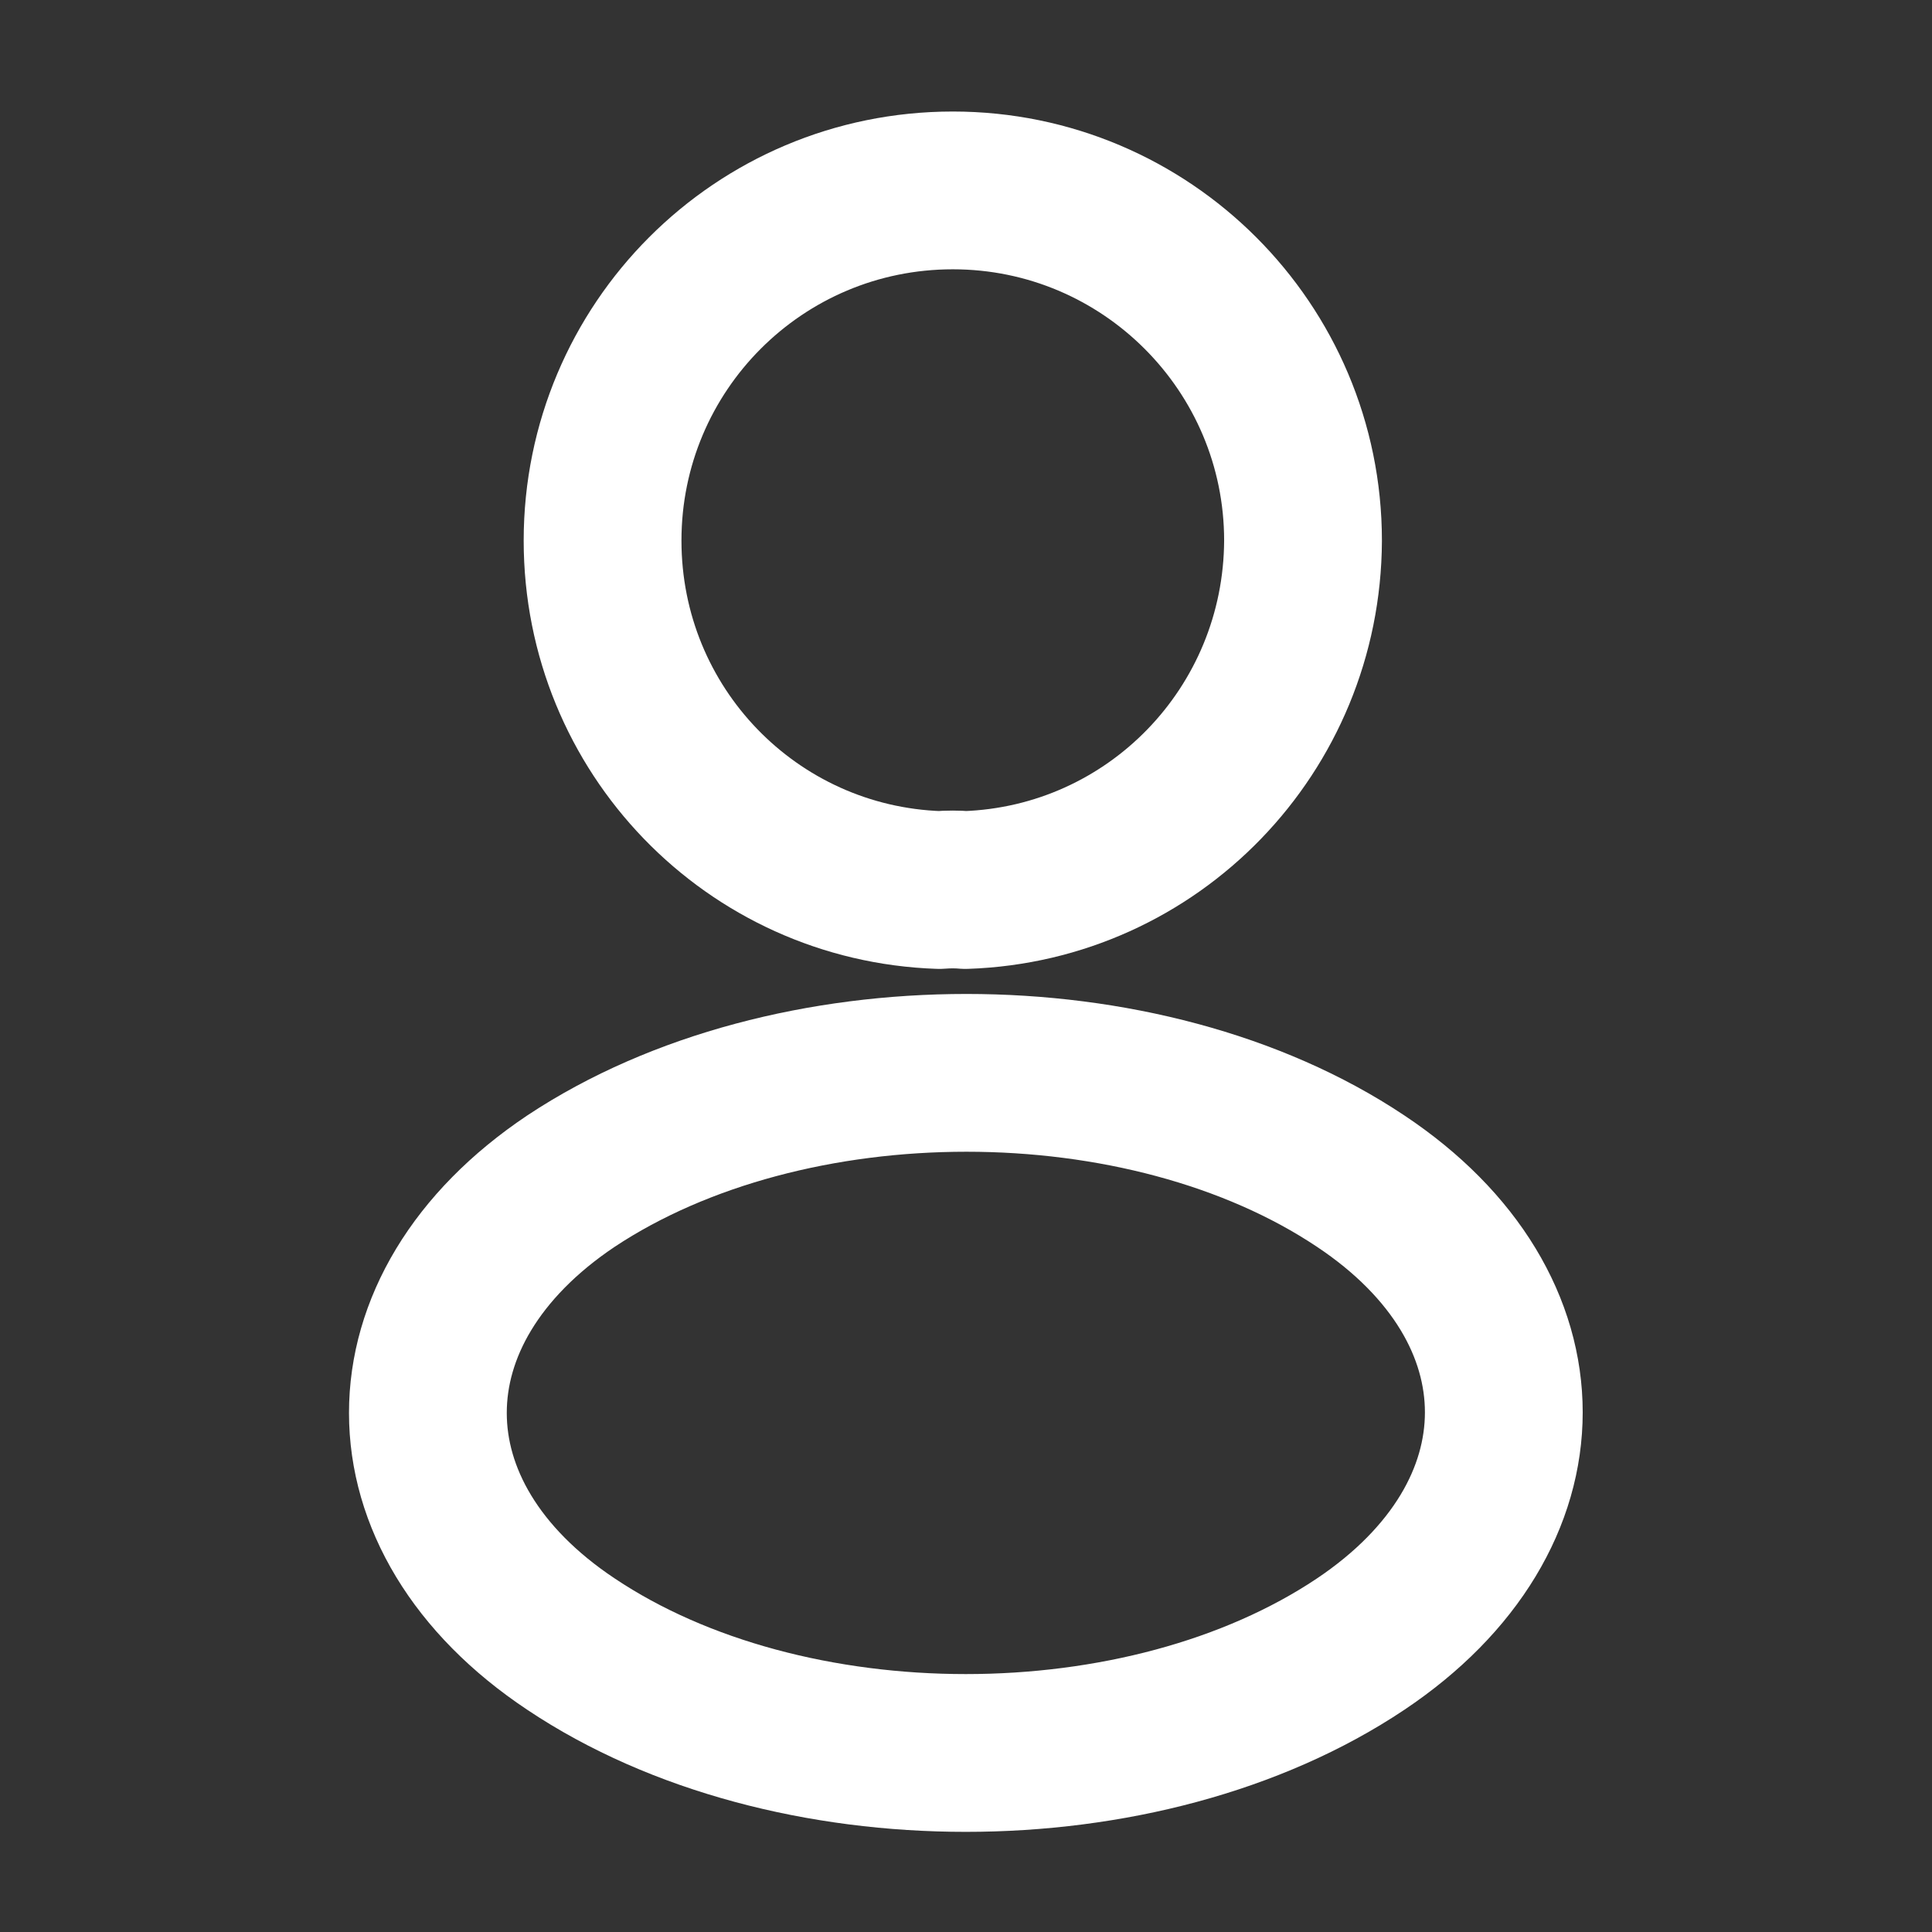 <svg width="27" height="27" viewBox="0 0 27 27" fill="none" xmlns="http://www.w3.org/2000/svg">
<rect x="0" y="0" width="27" height="27" fill="#333333" stroke="none"/>
<path d="M13.492 12.438C13.382 12.428 13.25 12.428 13.128 12.438C10.505 12.35 8.421 10.201 8.421 7.555C8.421 4.854 10.604 2.661 13.316 2.661C16.017 2.661 18.21 4.854 18.21 7.555C18.199 10.201 16.116 12.35 13.492 12.438Z" stroke="white" stroke-width="2.205" stroke-linecap="round" stroke-linejoin="round"/>
<path d="M7.98 16.506C5.313 18.292 5.313 21.202 7.98 22.977C11.012 25.005 15.983 25.005 19.015 22.977C21.683 21.191 21.683 18.281 19.015 16.506C15.995 14.489 11.023 14.489 7.98 16.506Z" stroke="white" stroke-width="2.205" stroke-linecap="round" stroke-linejoin="round"/>
</svg>
